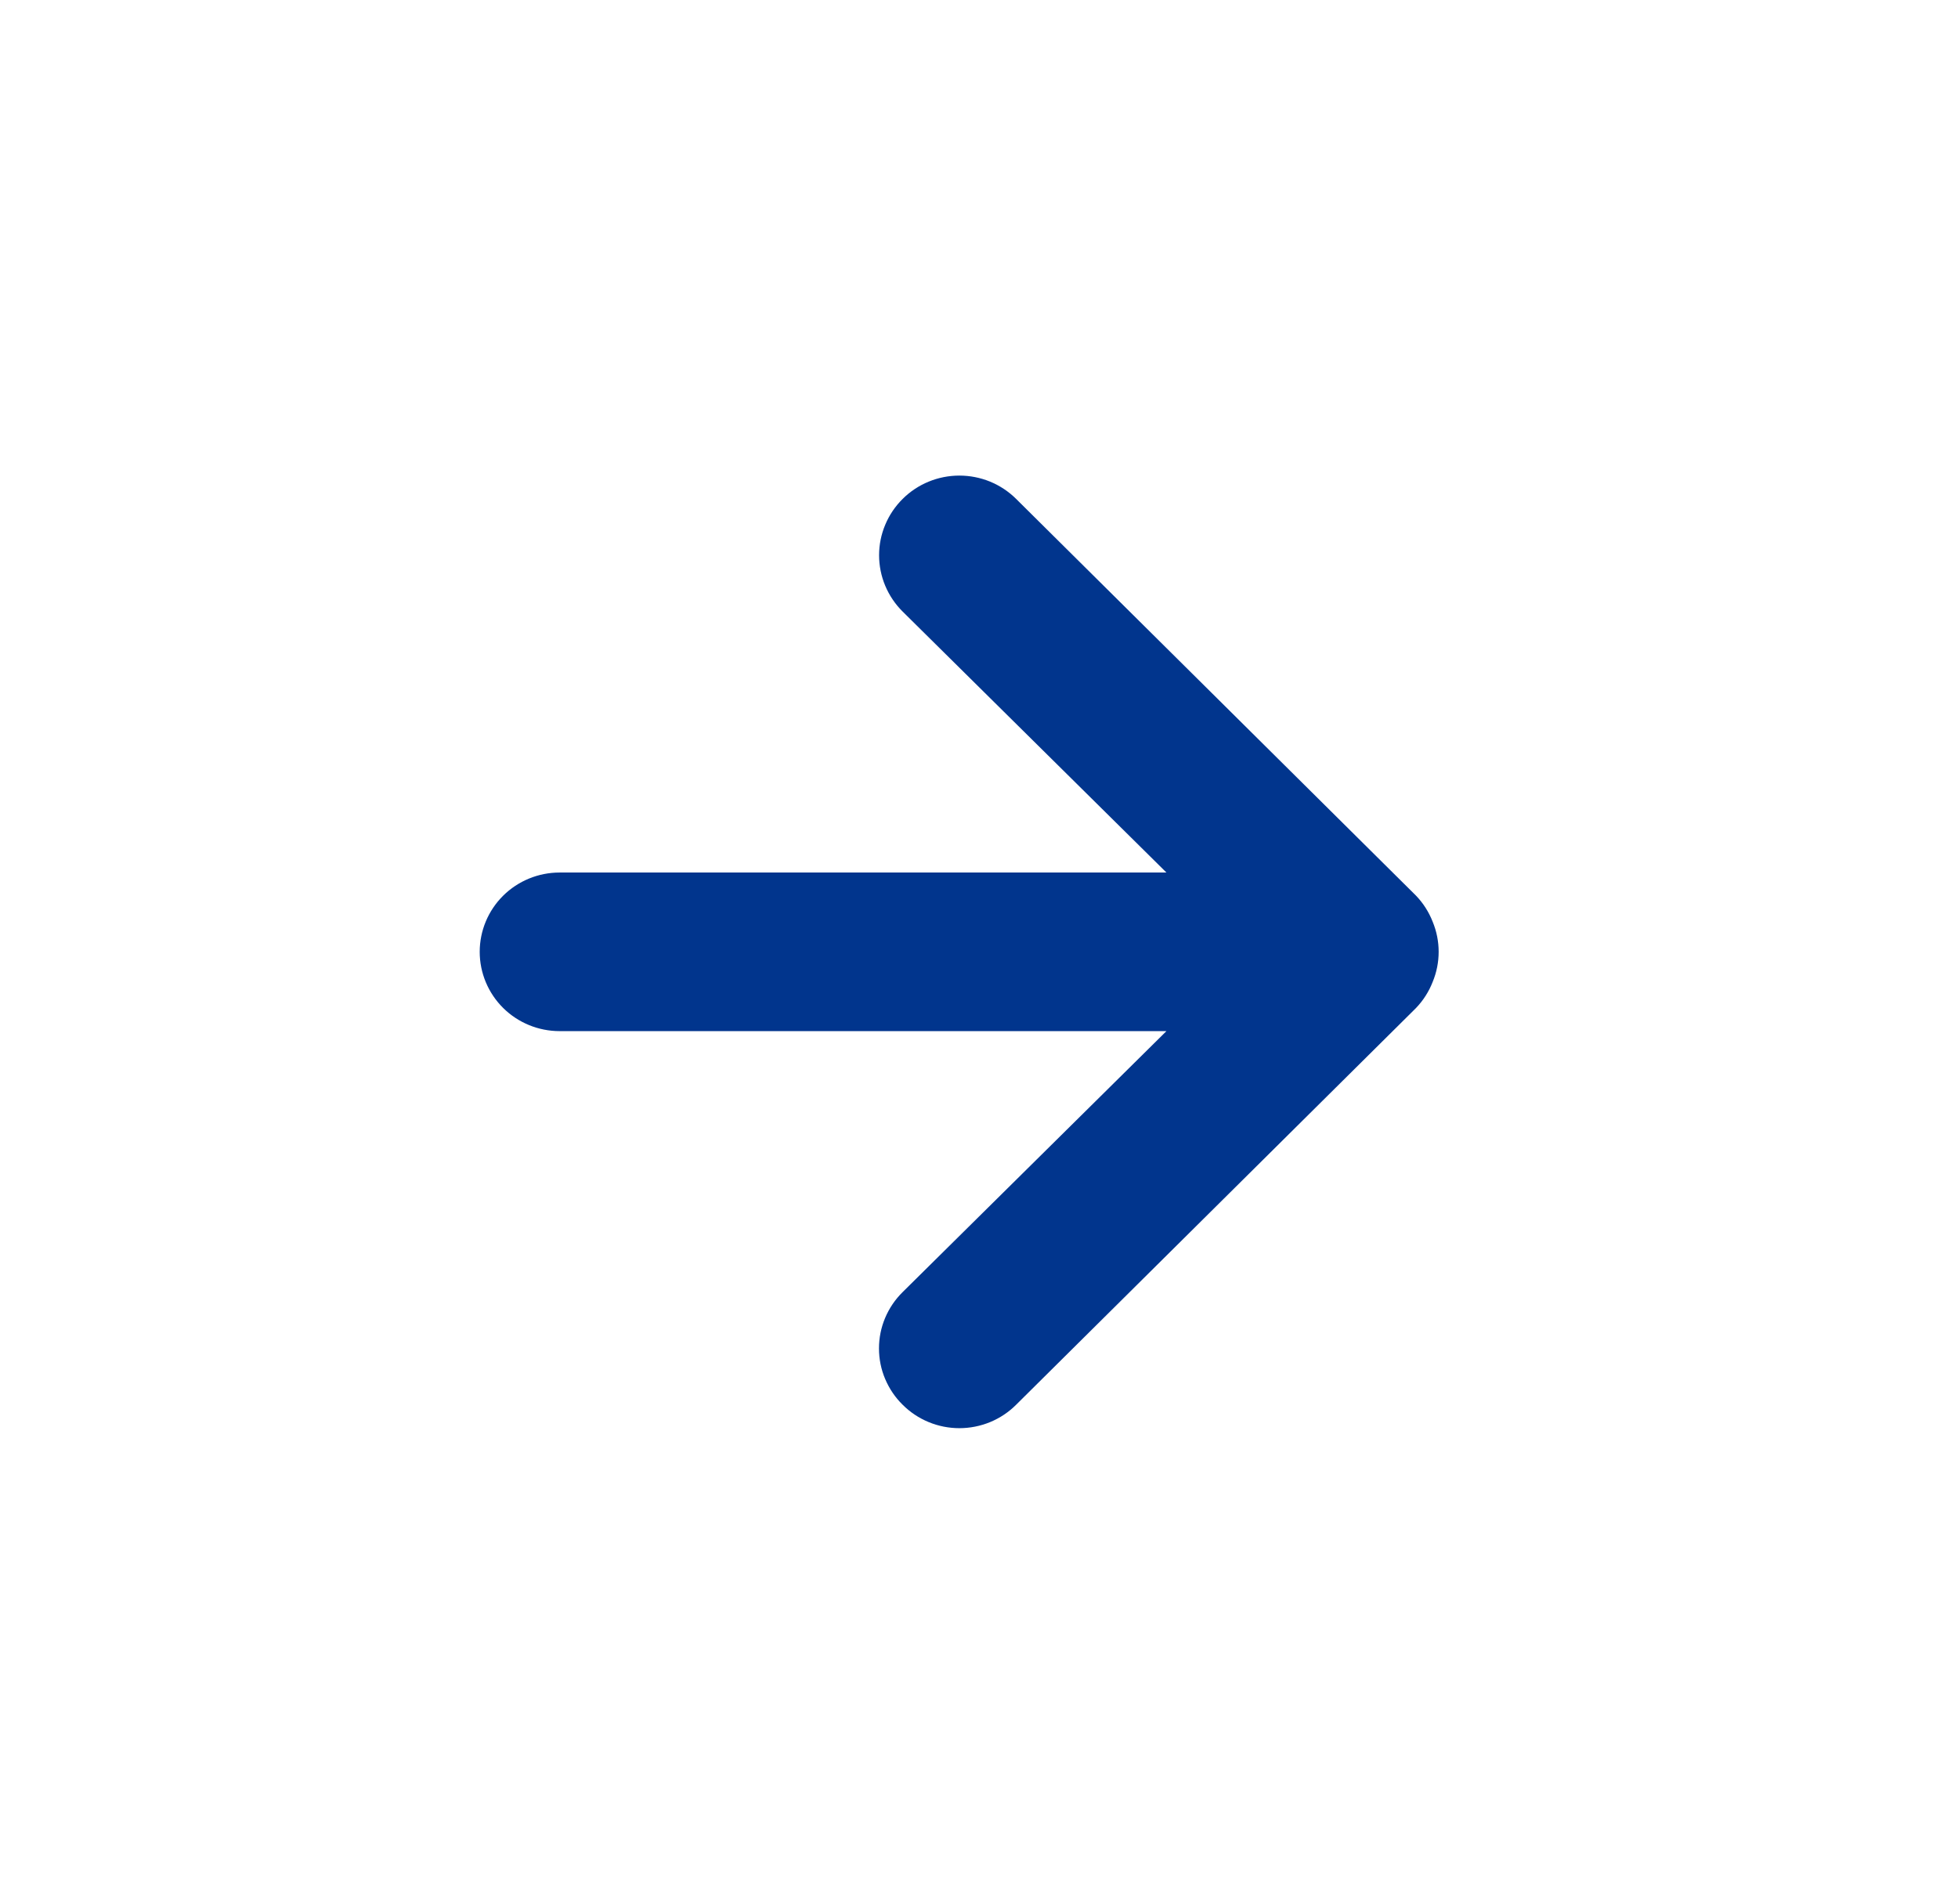 <svg width="36" height="35" viewBox="0 0 36 35" fill="none" xmlns="http://www.w3.org/2000/svg">
<path d="M26.341 16.946C26.271 16.767 26.166 16.603 26.033 16.465L18.683 9.173C18.546 9.037 18.383 8.929 18.204 8.855C18.025 8.782 17.833 8.744 17.639 8.744C17.248 8.744 16.872 8.898 16.596 9.173C16.459 9.309 16.35 9.47 16.276 9.648C16.201 9.826 16.163 10.016 16.163 10.208C16.163 10.597 16.319 10.969 16.596 11.244L21.446 16.042H10.29C9.9 16.042 9.526 16.195 9.25 16.469C8.975 16.742 8.82 17.113 8.82 17.5C8.82 17.887 8.975 18.258 9.25 18.531C9.526 18.805 9.9 18.958 10.29 18.958H21.446L16.596 23.756C16.458 23.892 16.349 24.053 16.274 24.231C16.199 24.409 16.161 24.599 16.161 24.792C16.161 24.984 16.199 25.175 16.274 25.352C16.349 25.53 16.458 25.692 16.596 25.827C16.732 25.964 16.895 26.072 17.074 26.146C17.253 26.22 17.445 26.258 17.639 26.258C17.833 26.258 18.025 26.22 18.205 26.146C18.384 26.072 18.546 25.964 18.683 25.827L26.033 18.535C26.166 18.397 26.271 18.233 26.341 18.054C26.488 17.699 26.488 17.301 26.341 16.946Z" fill="#01358D"/>
</svg>
